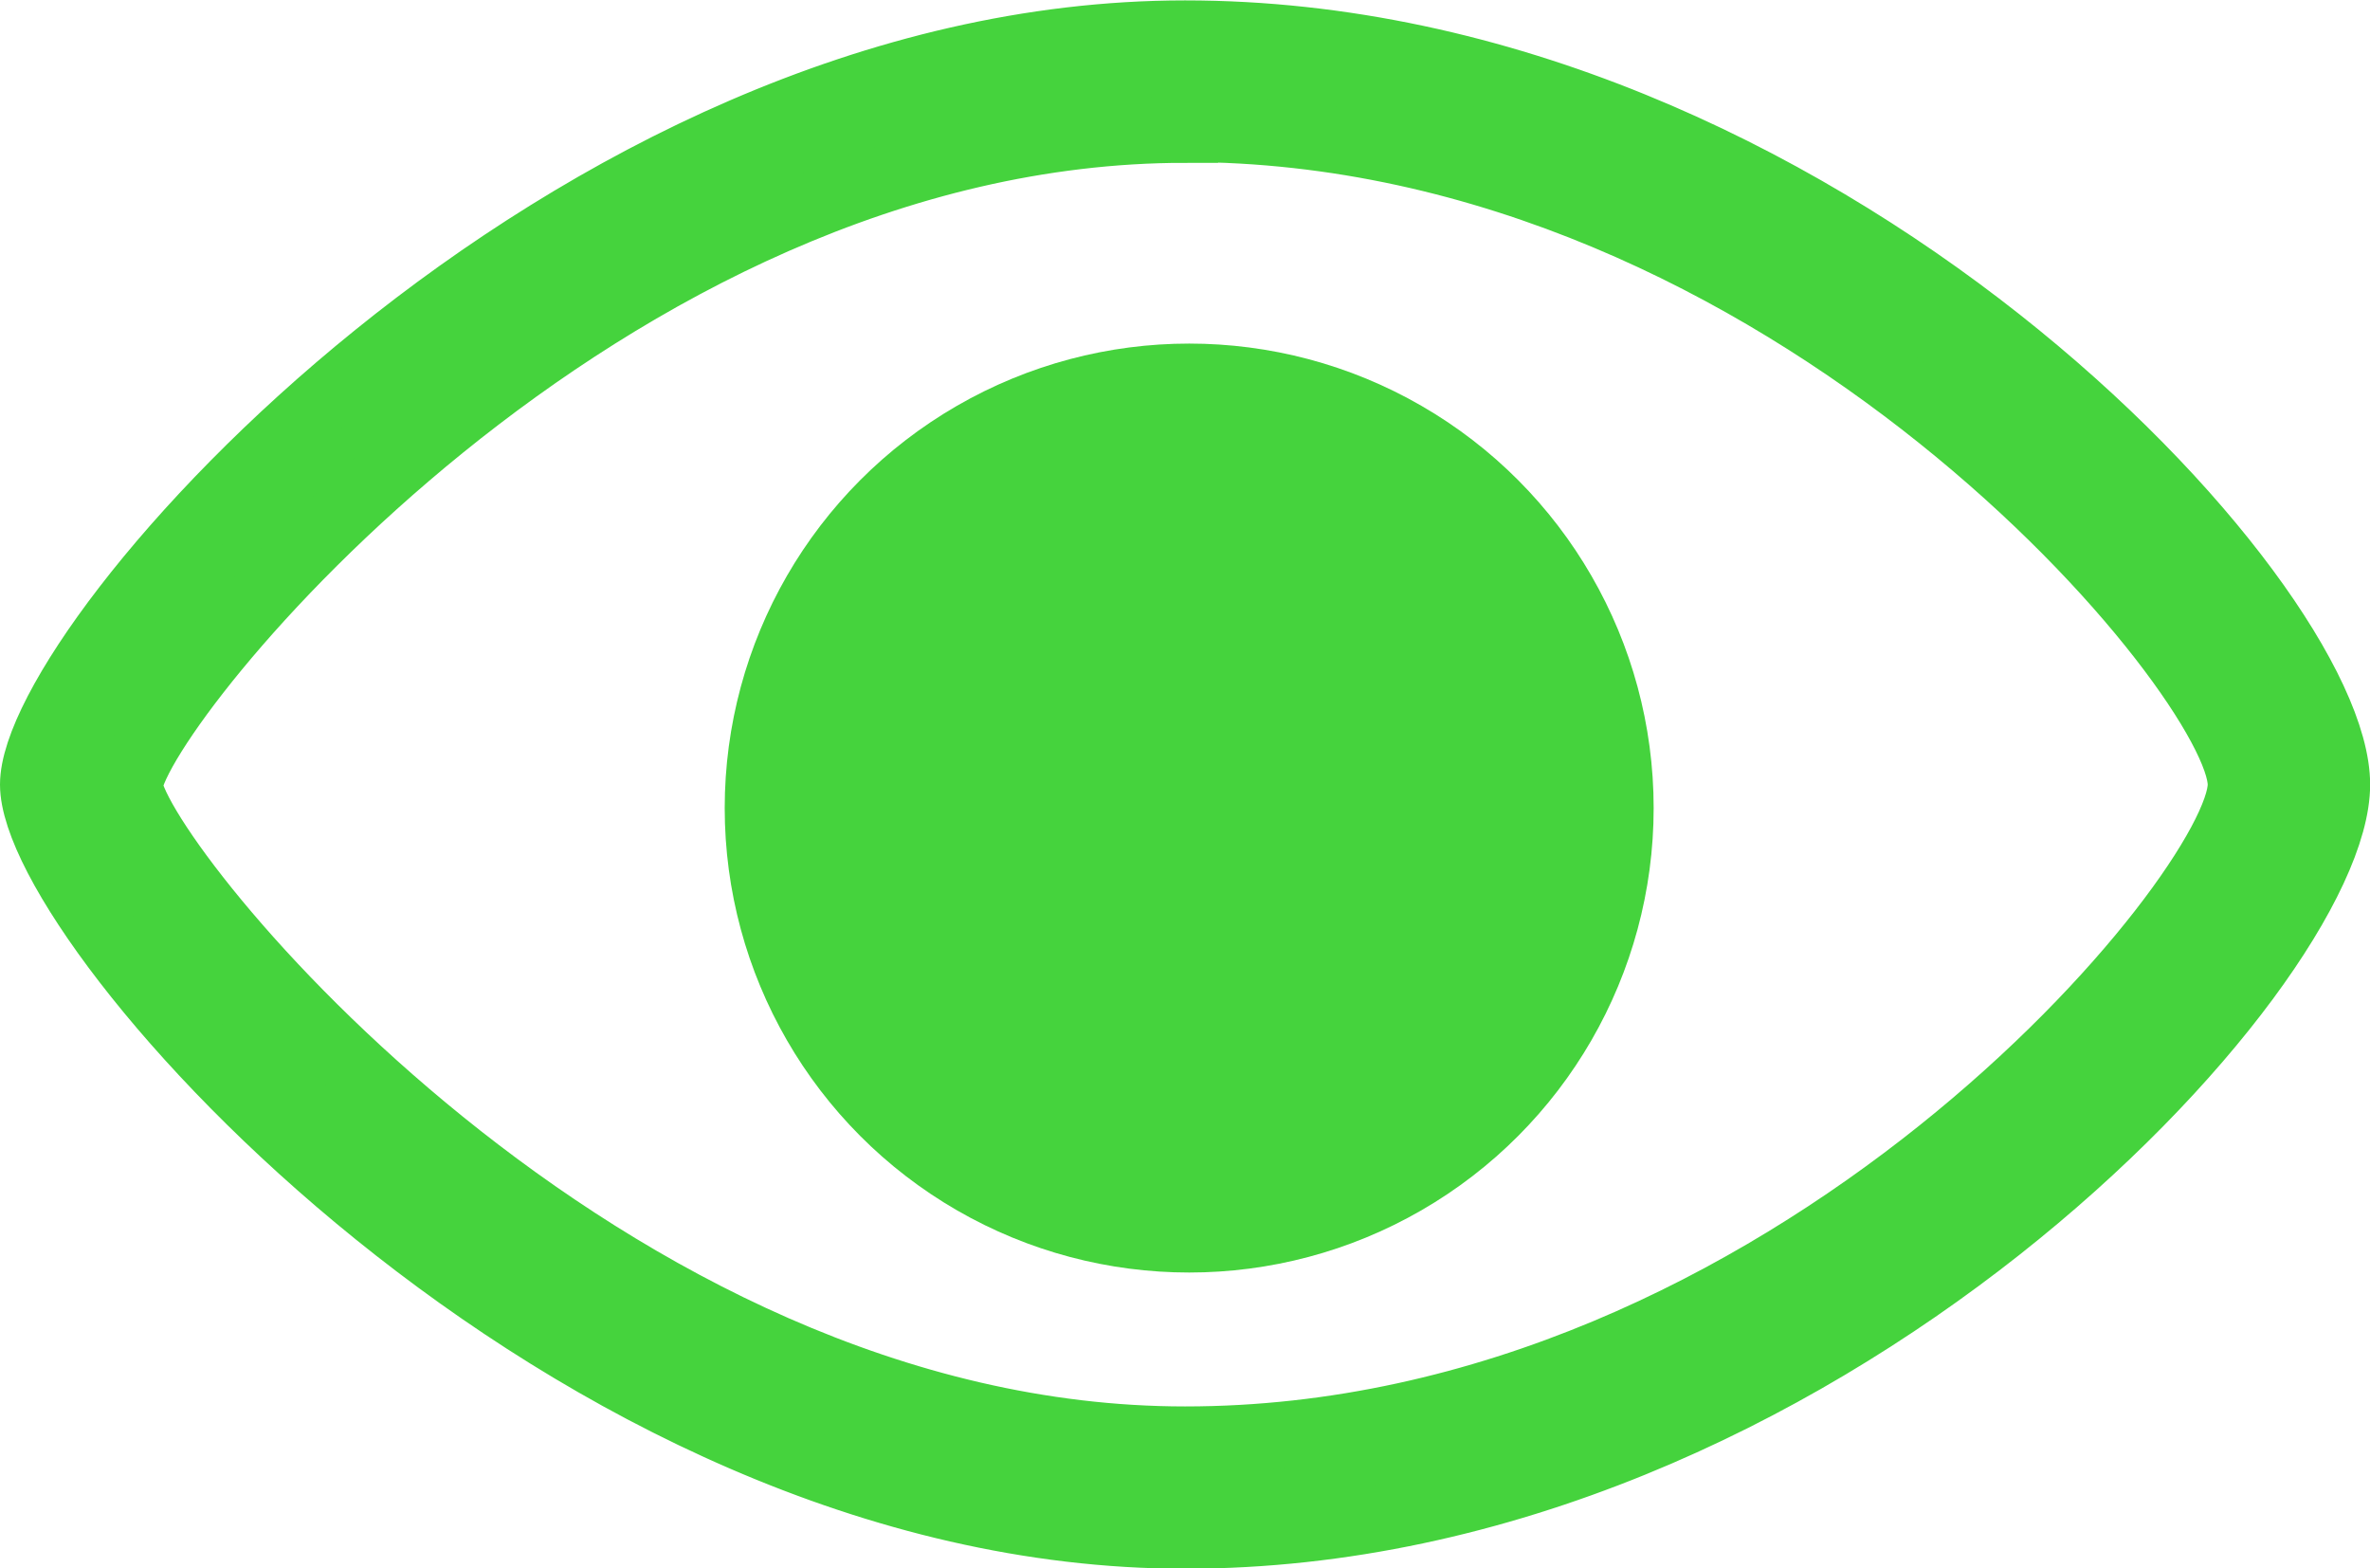 <svg xmlns="http://www.w3.org/2000/svg" width="17.859" height="11.818" viewBox="0 0 17.859 11.818">
  <g id="Group_3453" data-name="Group 3453" transform="translate(-9392.04 11494.595)">
    <path id="Path_13514" data-name="Path 13514" d="M157.27,160c-4.675,0-8.68-4.585-8.68-5.659s4-5.659,8.68-5.659c4.774,0,8.68,4.273,8.68,5.659S162.044,160,157.27,160Zm0-10.594c-4.394,0-7.885,4.327-7.956,4.943.071.6,3.562,4.928,7.956,4.928,4.561,0,7.956-4.143,7.956-4.936S161.831,149.4,157.27,149.4Z" transform="translate(9243.7 -11643.024)" fill="#45d33d" stroke="#45d33d" stroke-width="0.5"/>
    <circle id="Ellipse_283" data-name="Ellipse 283" cx="3.5" cy="3.5" r="3.5" transform="translate(9397.501 -11492.006)" fill="#45d33d"/>
  </g>
</svg>
